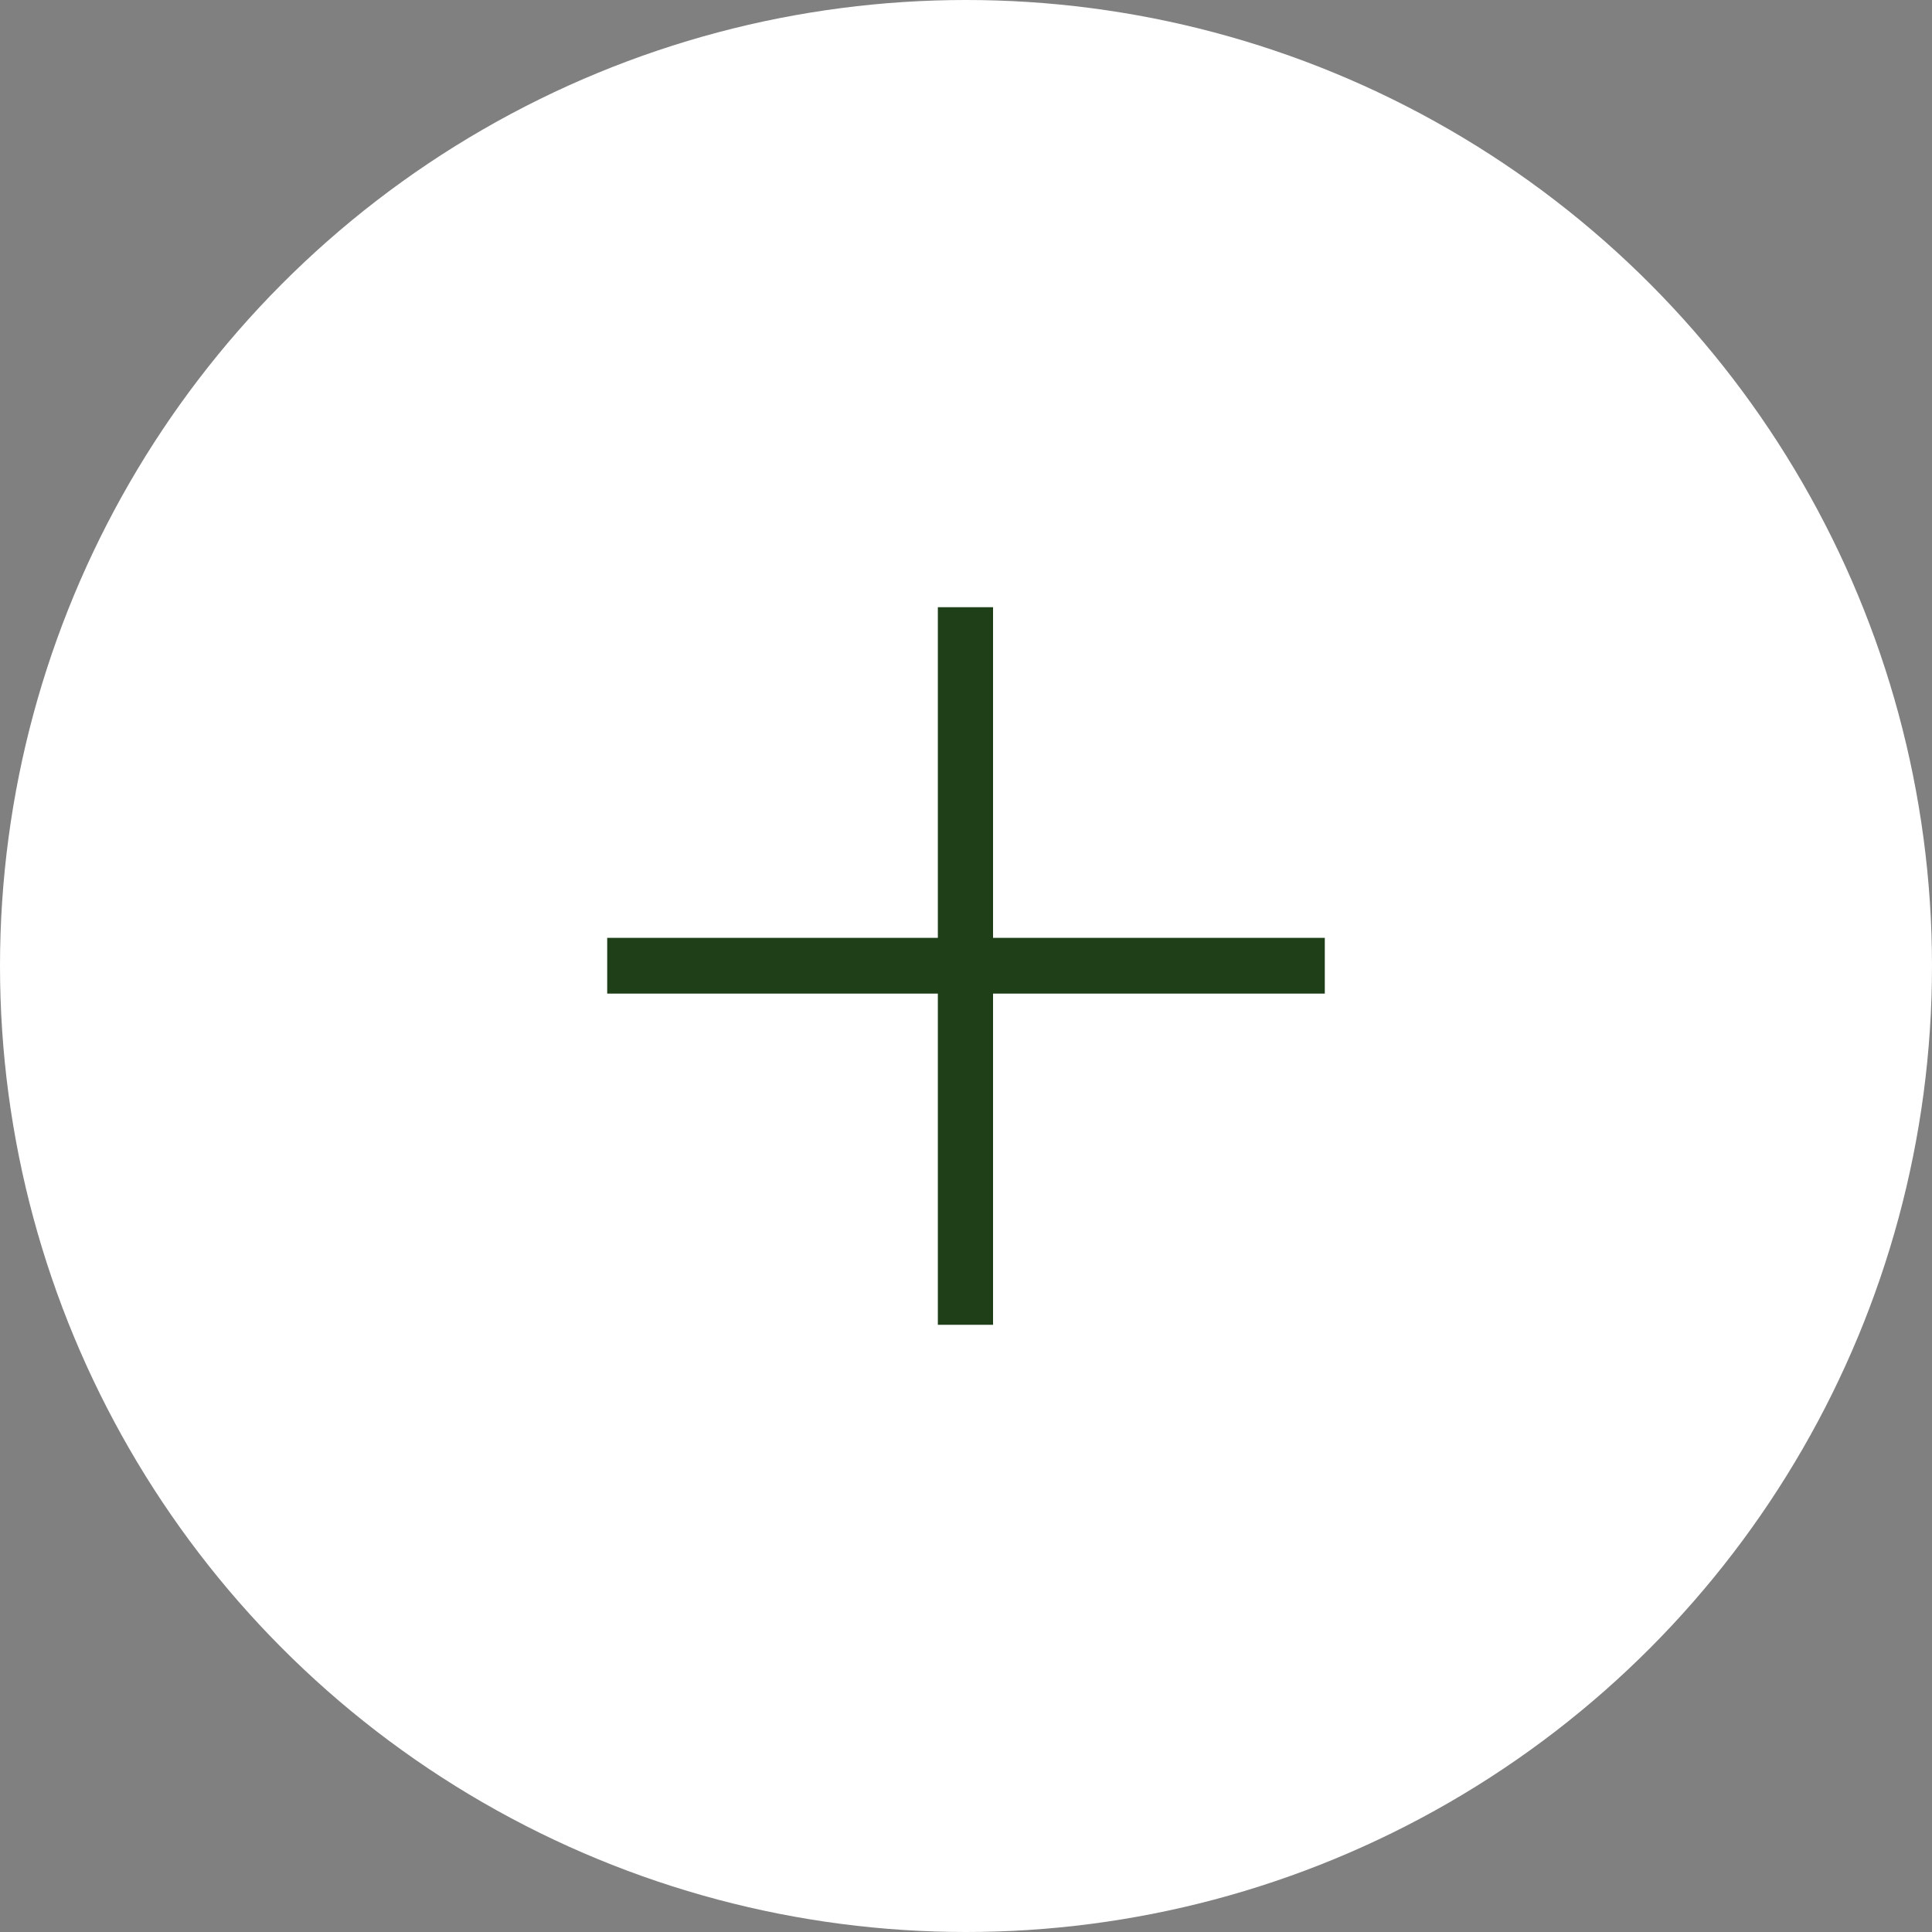 <svg width="70" height="70" viewBox="0 0 70 70" xmlns="http://www.w3.org/2000/svg">
  <rect x="0" y="0" width="70" height="70" fill="#808080" stroke="none"/>
  <g fill="none" fill-rule="evenodd">
    <circle fill="#ffffff" fill-rule="nonzero" cx="35" cy="35" r="35"/>
    <path fill="#1e3f17" d="M48 36H35.98v12h-2V36H22v-2.02h11.98V22h2v11.98H48"/>
  </g>
</svg>
